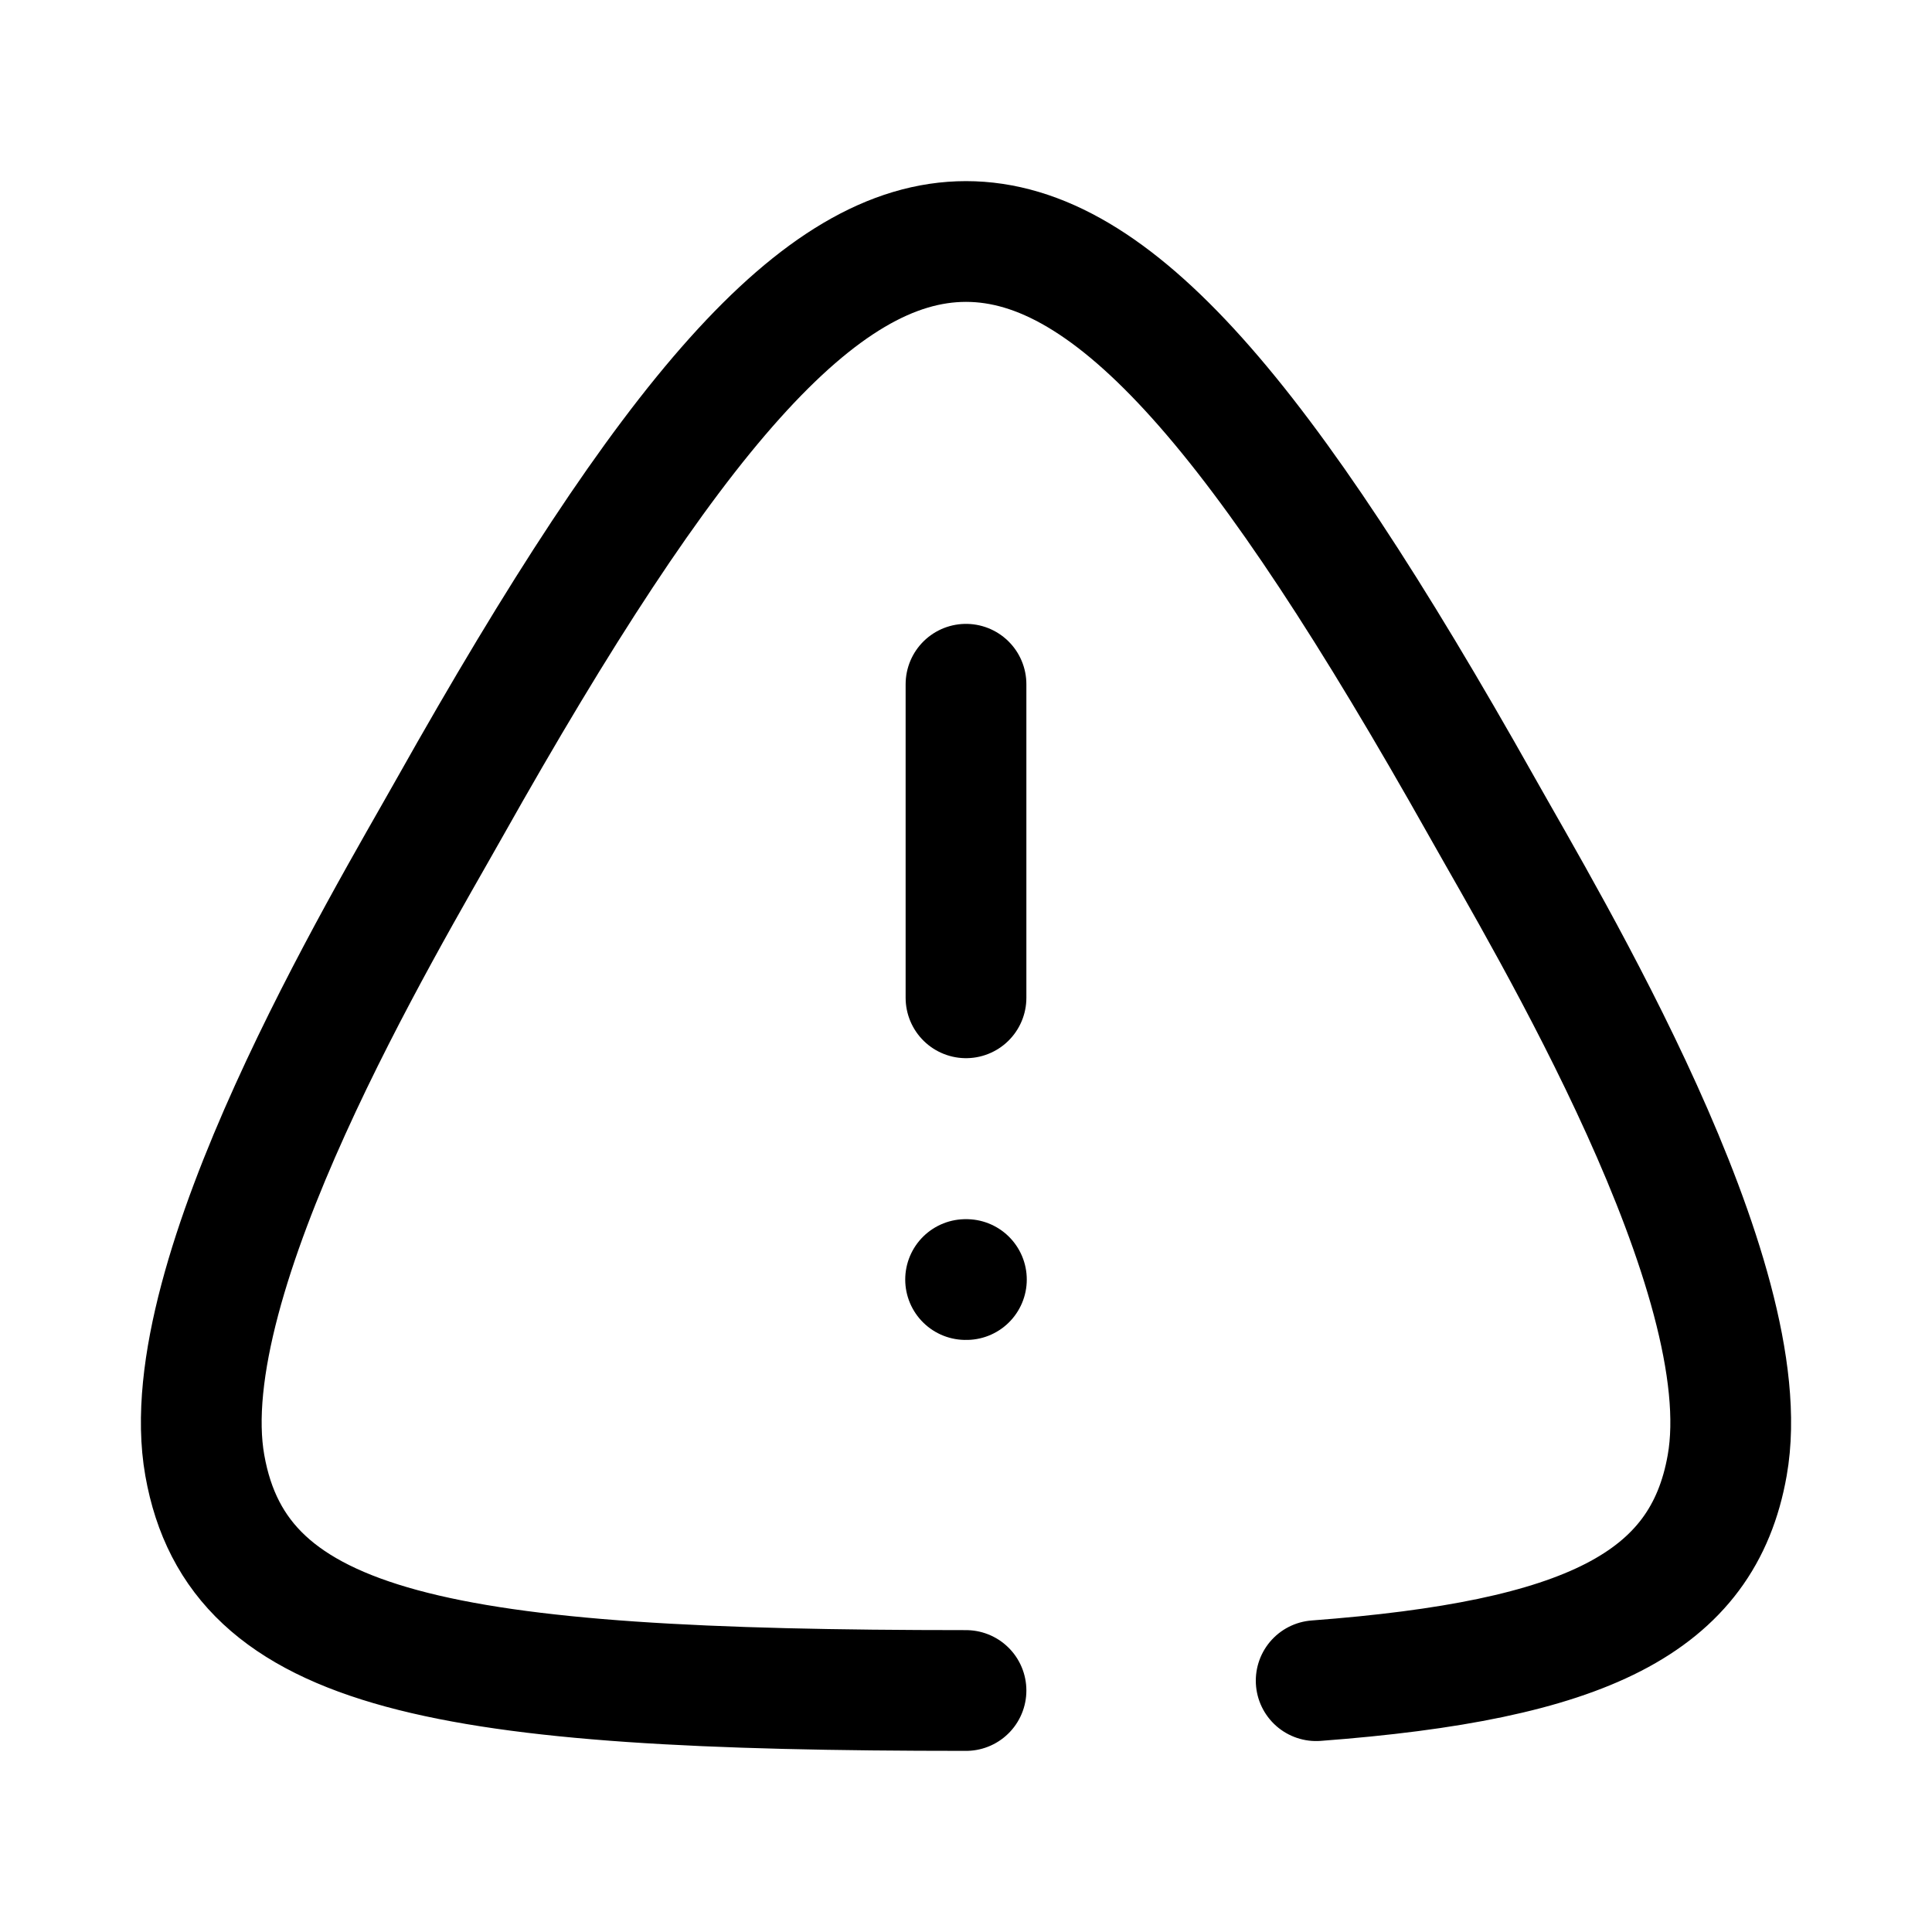<svg width="24" height="24" viewBox="0 0 24 24" fill="none" xmlns="http://www.w3.org/2000/svg">
<path d="M12 21C5.506 21 2.957 20.539 2.544 18.203C2.13 15.868 4.774 11.477 5.588 10.029C8.313 5.184 10.164 3 12 3C13.836 3 15.687 5.184 18.412 10.029C19.226 11.477 21.87 15.868 21.456 18.203C21.153 19.922 19.691 20.626 16.35 20.878" stroke="currentColor" stroke-width="1.5" stroke-linecap="round" stroke-linejoin="round"/>
<path d="M12 8.5V12.395" stroke="currentColor" stroke-width="1.5" stroke-linecap="round" stroke-linejoin="round"/>
<path d="M11.995 15.895H12.005" stroke="currentColor" stroke-width="1.5" stroke-linecap="round" stroke-linejoin="round"/>
</svg>
